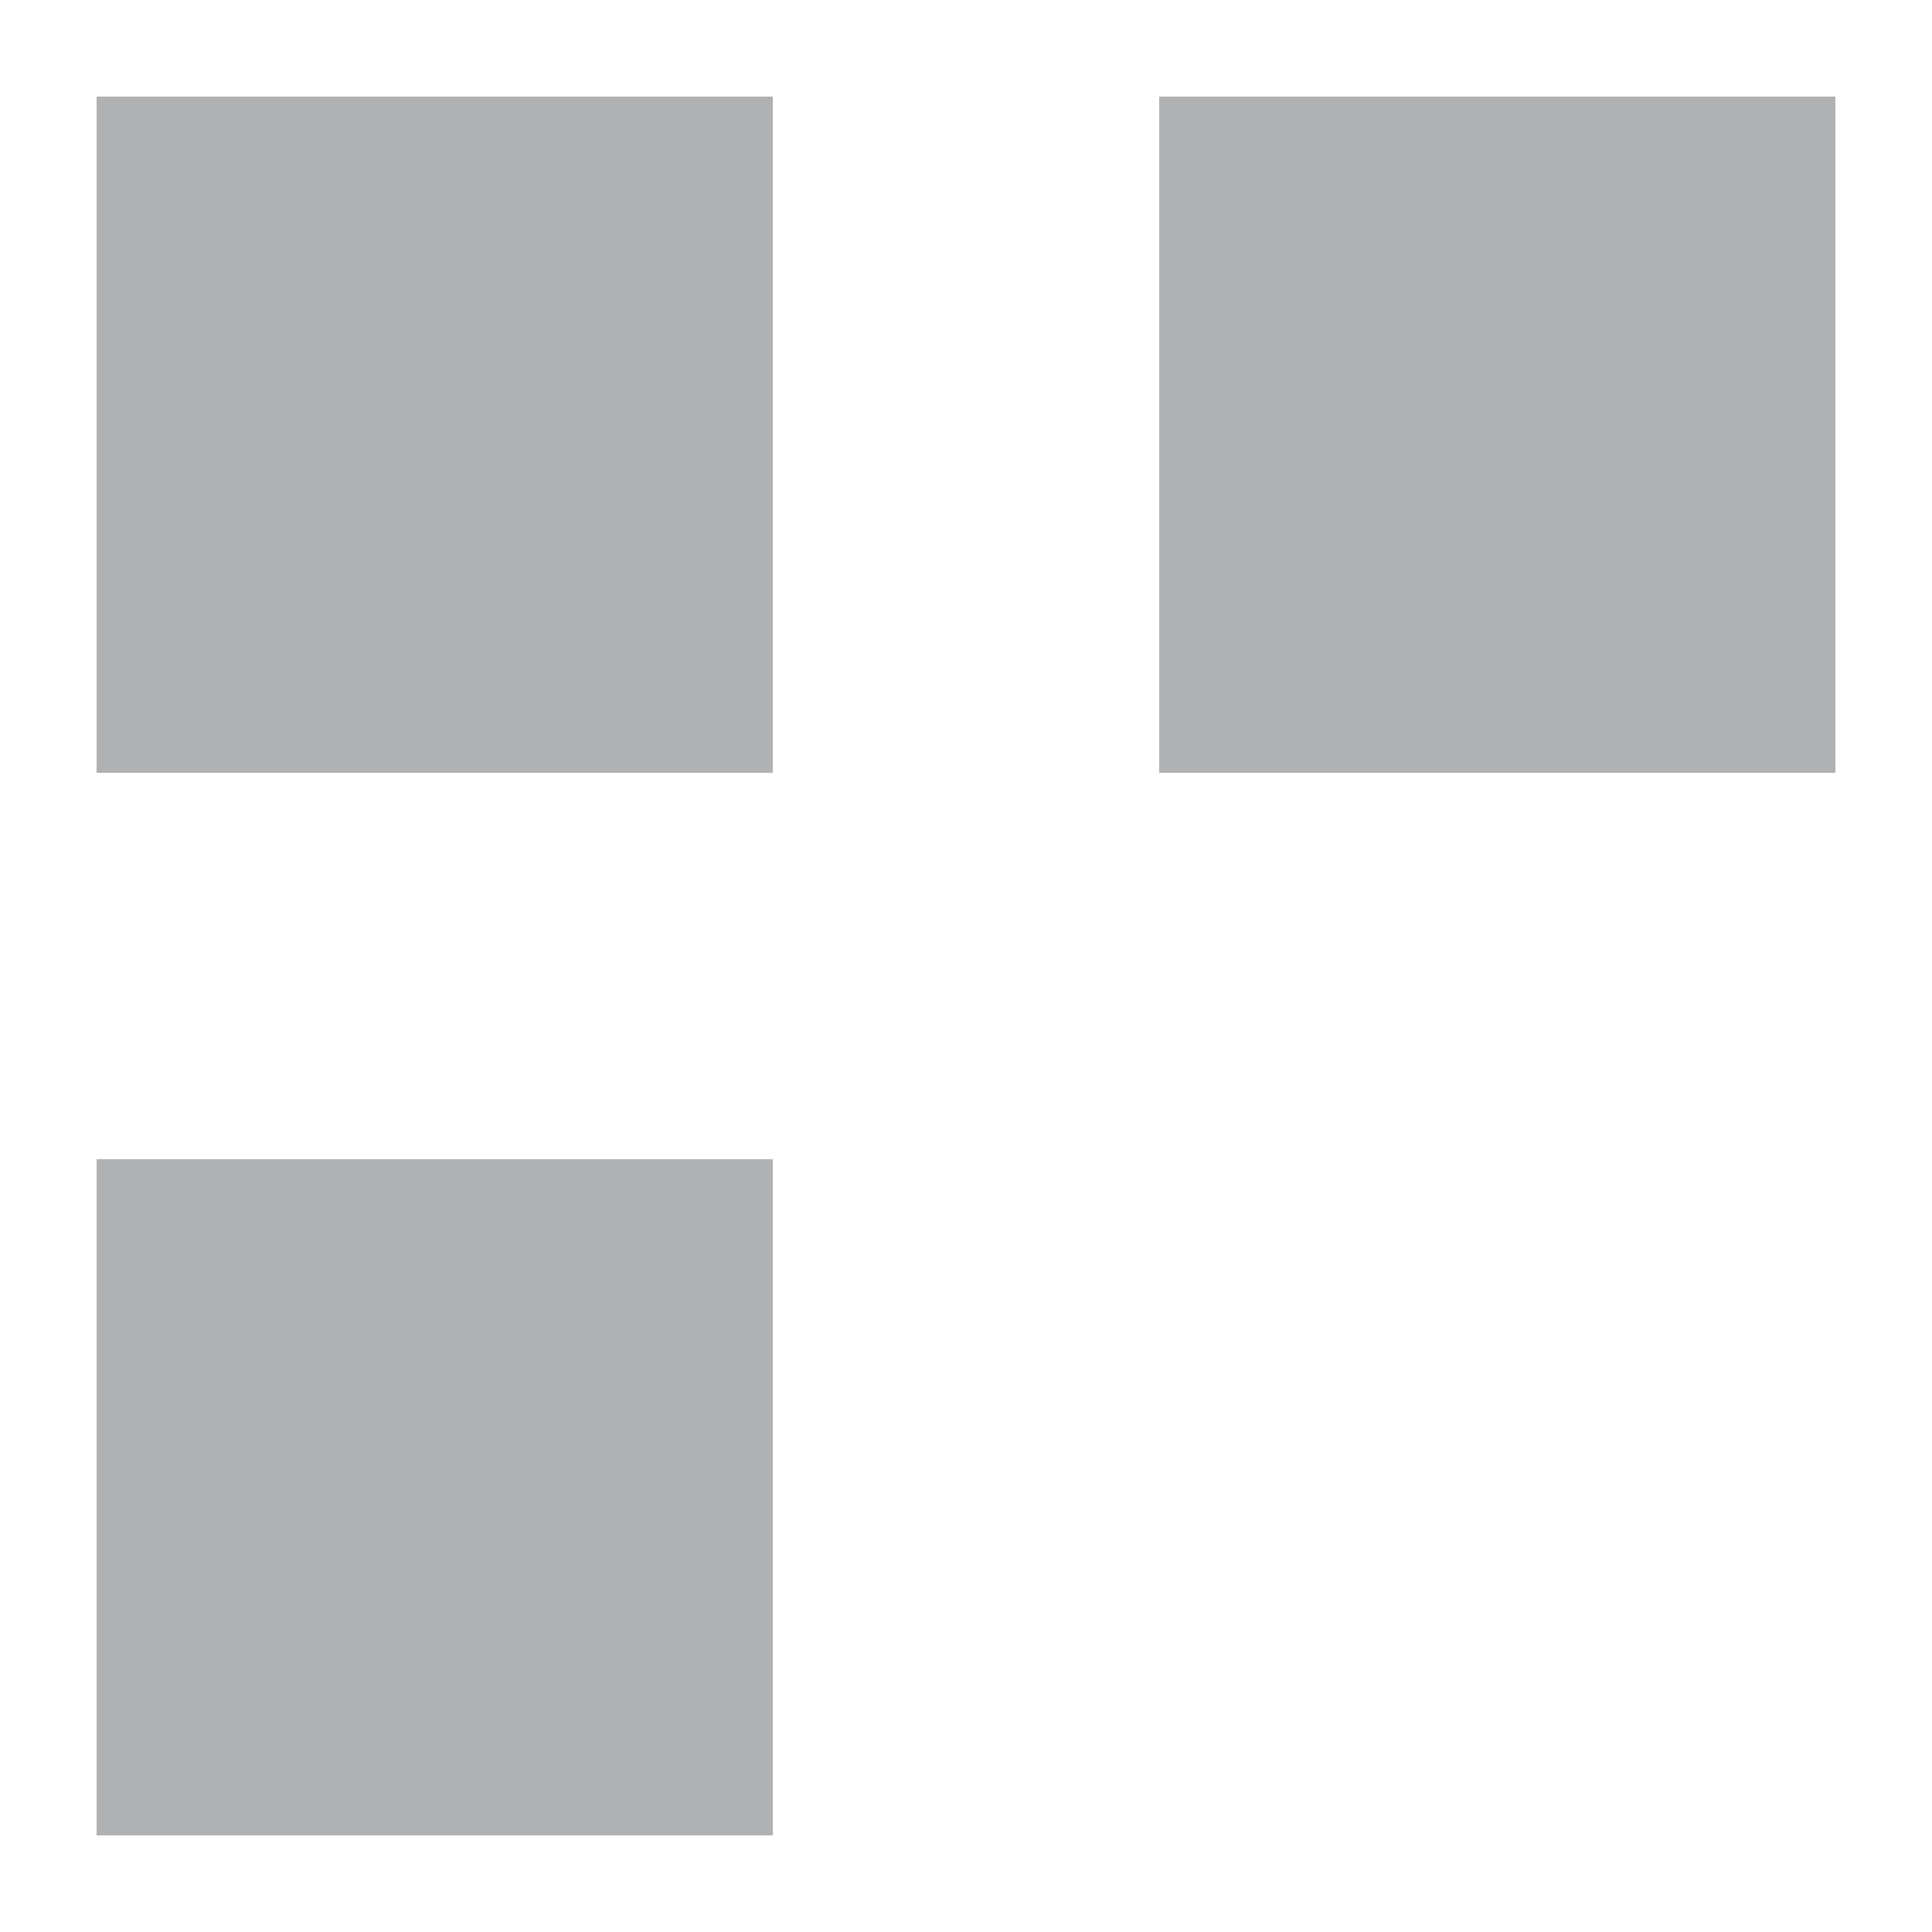 <svg xmlns="http://www.w3.org/2000/svg" width="40px" height="40px" viewBox="0 0 1000 1000">
 <g id="layer101" fill="#AFB1B3" stroke="none">
  <path d="M 50 775 L 50 600 L 225 600 L 400 600 L 400 775 L 400 950 L 225 950 L 50 950 L 50 775 Z"/>
  <path d="M 50 225 L 50 50 L 225 50 L 400 50 L 400 225 L 400 400 L 225 400 L 50 400 L 50 225 Z"/>
  <path d="M 600 225 L 600 50 L 775 50 L 950 50 L 950 225 L 950 400 L 775 400 L 600 400 L 600 225 Z"/>
 </g>
</svg>